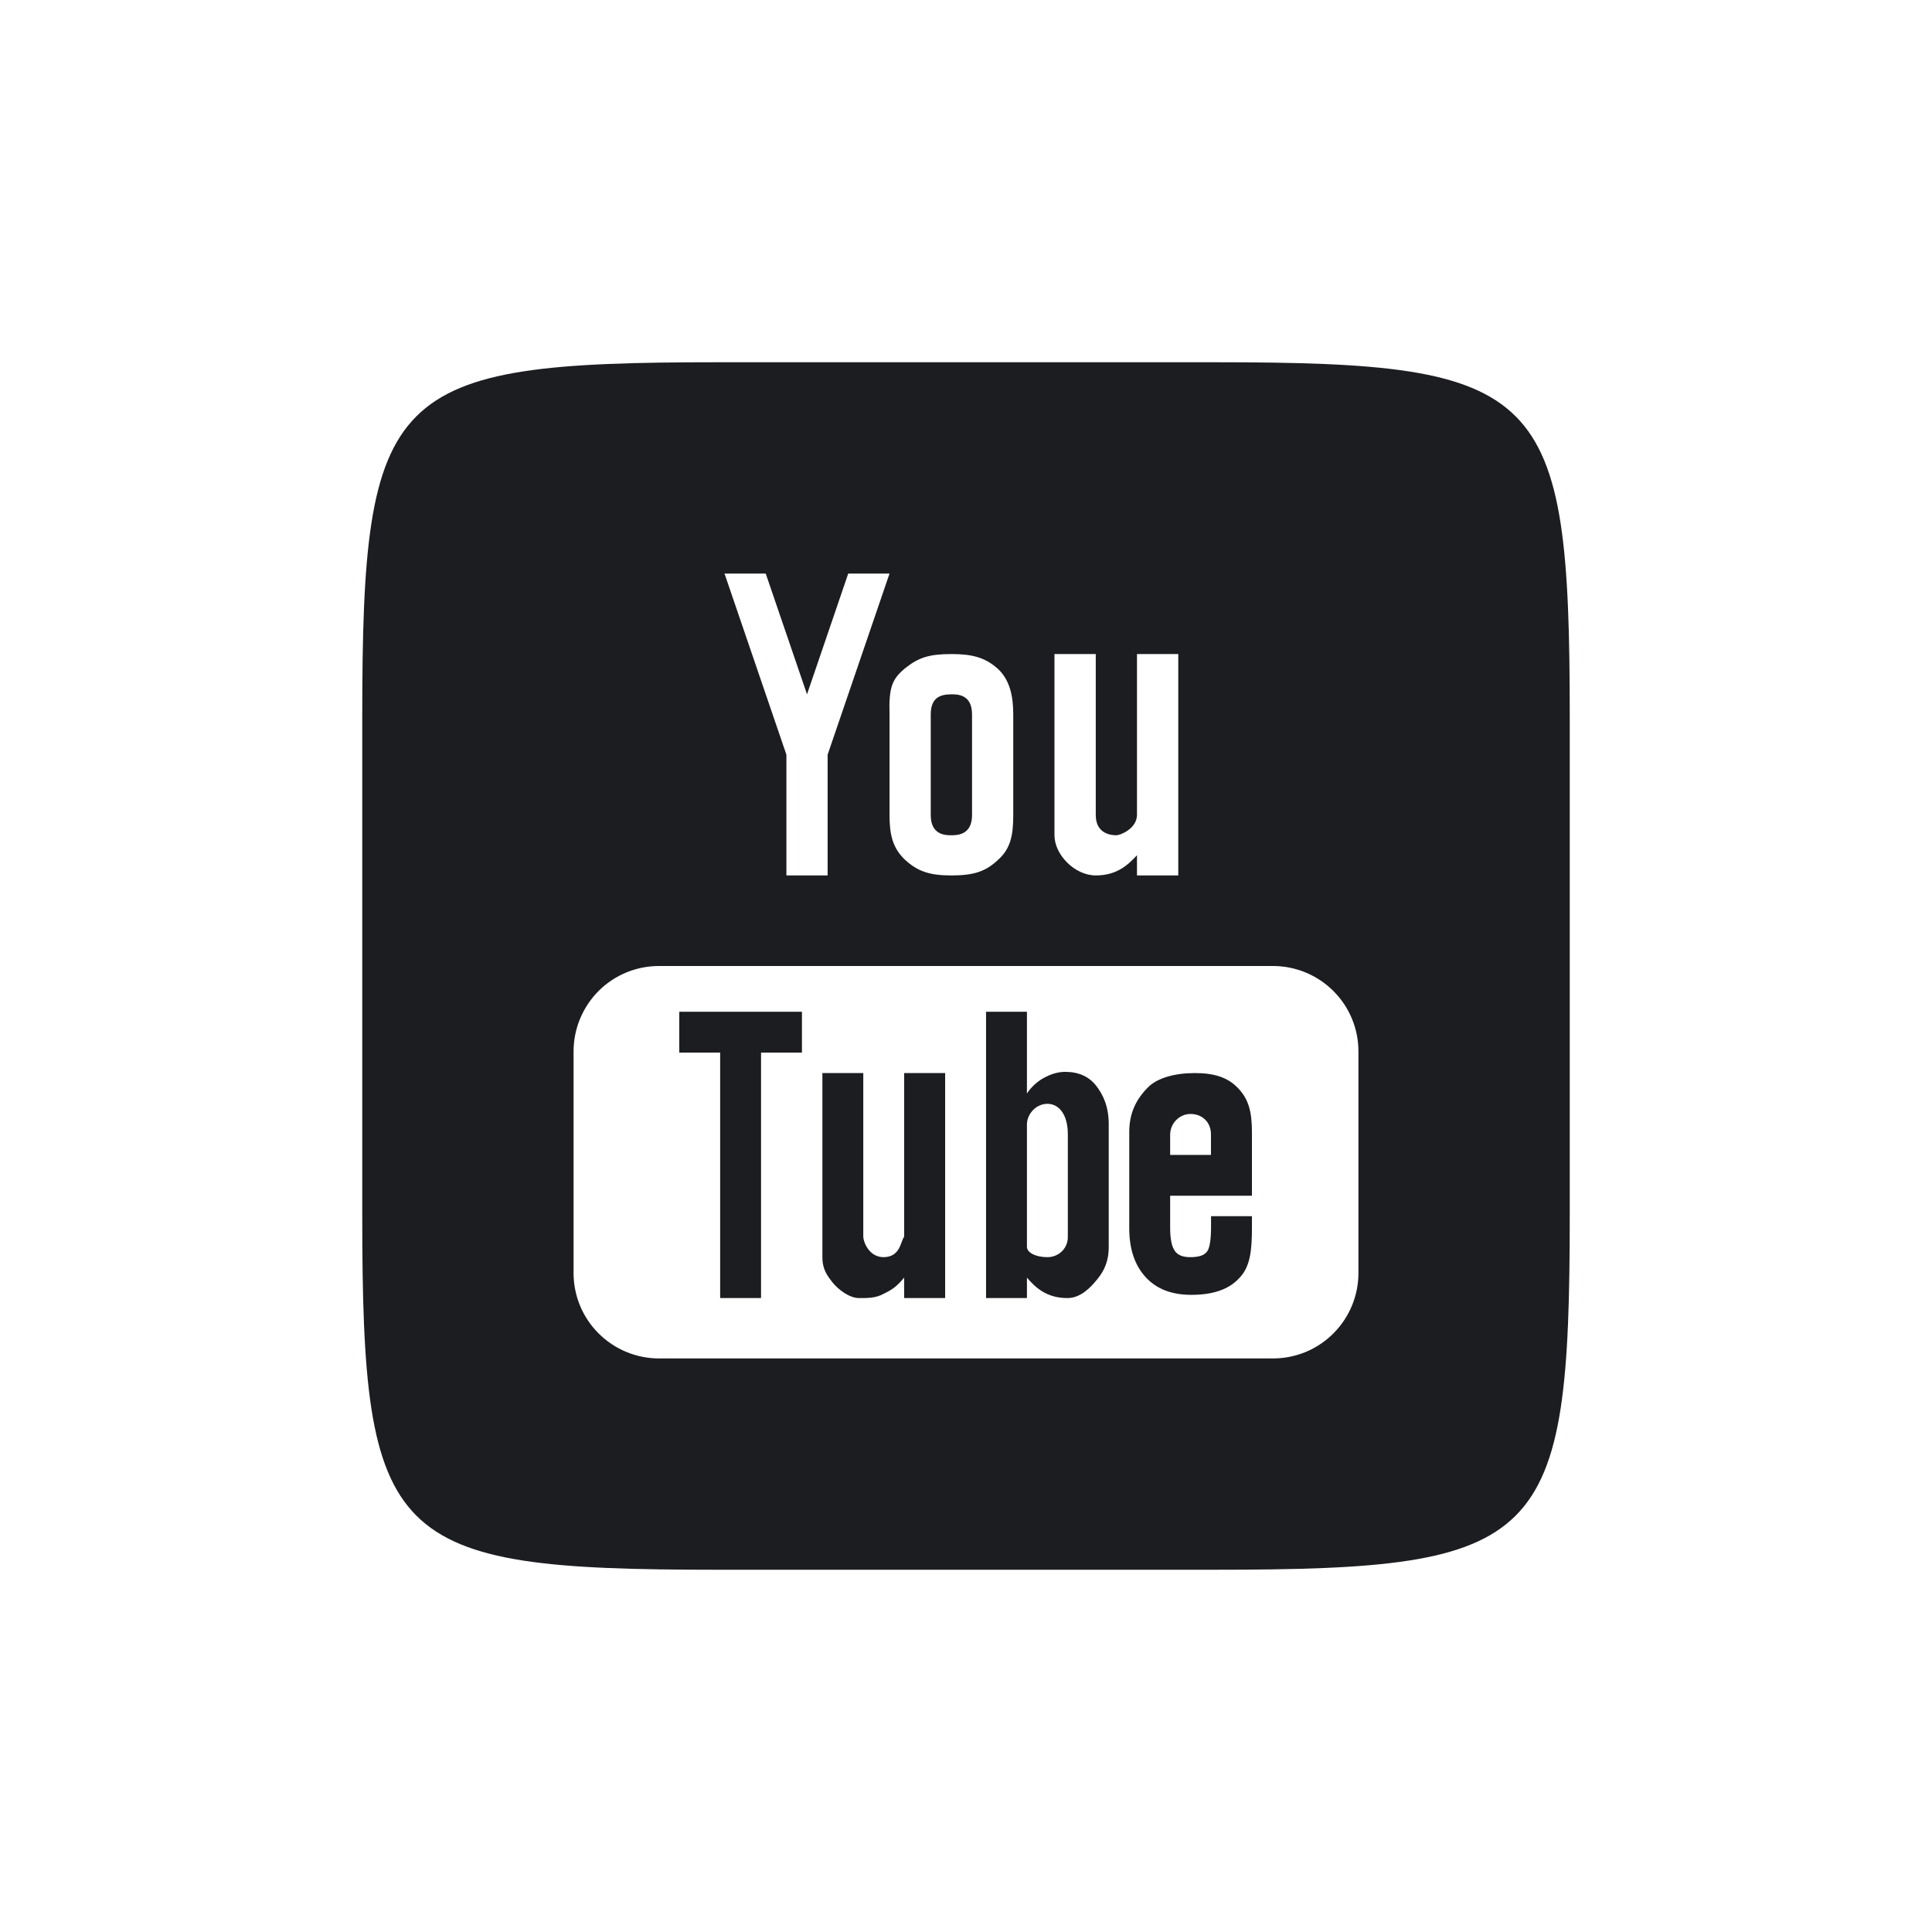<svg width="24" height="24" viewBox="0 0 24 24" fill="none" xmlns="http://www.w3.org/2000/svg">
<path d="M8.915 4.5C4.821 4.5 4.5 4.82 4.5 8.915V15.085C4.5 19.179 4.821 19.5 8.915 19.5H15.085C19.179 19.5 19.5 19.18 19.5 15.085V8.915C19.5 4.82 19.18 4.5 15.085 4.5H8.915ZM9 7.125H9.512L10.025 8.625L10.537 7.125H11.05L10.281 9.375V10.875H9.769V9.375L9 7.125ZM11.818 8.125C12.067 8.125 12.232 8.162 12.393 8.306C12.547 8.445 12.587 8.655 12.587 8.875V10.125C12.587 10.374 12.555 10.544 12.395 10.684C12.241 10.829 12.091 10.875 11.818 10.875C11.557 10.875 11.406 10.829 11.246 10.684C11.091 10.538 11.05 10.374 11.05 10.125V8.875C11.04 8.535 11.084 8.433 11.244 8.301C11.411 8.167 11.545 8.125 11.818 8.125ZM13.099 8.125H13.612V10.125C13.612 10.365 13.814 10.376 13.868 10.376C13.915 10.376 14.121 10.296 14.124 10.125V8.125H14.637V10.875H14.124V10.624C14.011 10.746 13.873 10.875 13.612 10.875C13.351 10.875 13.099 10.618 13.099 10.376V8.125ZM11.818 8.625C11.673 8.625 11.562 8.672 11.562 8.875V10.125C11.562 10.372 11.742 10.376 11.818 10.376C11.901 10.376 12.075 10.367 12.075 10.125V8.875C12.075 8.625 11.895 8.625 11.818 8.625ZM8.186 12H15.814C16.095 12 16.365 12.112 16.564 12.311C16.764 12.51 16.875 12.78 16.875 13.061V15.814C16.875 16.095 16.763 16.365 16.564 16.564C16.365 16.764 16.095 16.875 15.814 16.875H8.186C7.905 16.875 7.635 16.763 7.436 16.564C7.236 16.365 7.125 16.095 7.125 15.814V13.061C7.125 12.78 7.237 12.51 7.436 12.31C7.635 12.111 7.905 12 8.186 12ZM8.438 12.568V13.076H8.946V16.125H9.454V13.076H9.962V12.568H8.438ZM12.249 12.568V16.125H12.757V15.871C12.855 15.986 12.998 16.128 13.265 16.125C13.423 16.123 13.546 15.996 13.627 15.896C13.71 15.795 13.773 15.678 13.773 15.49V13.965C13.773 13.746 13.704 13.598 13.615 13.485C13.527 13.373 13.398 13.315 13.233 13.315C13.15 13.315 13.068 13.338 12.986 13.38C12.903 13.421 12.816 13.493 12.757 13.584V12.568H12.249ZM10.216 13.33V15.617C10.216 15.776 10.284 15.855 10.342 15.931C10.408 16.014 10.548 16.125 10.671 16.125C10.771 16.125 10.877 16.129 10.983 16.069C11.089 16.017 11.138 15.982 11.232 15.871V16.125H11.741V13.33H11.232V15.363C11.186 15.422 11.185 15.614 10.978 15.617C10.792 15.618 10.724 15.421 10.724 15.363V13.33H10.216ZM14.84 13.33C14.598 13.33 14.375 13.389 14.257 13.511C14.108 13.663 14.028 13.833 14.028 14.063V15.259C14.028 15.519 14.098 15.72 14.233 15.867C14.369 16.014 14.558 16.085 14.799 16.085C15.063 16.085 15.264 16.02 15.393 15.878C15.529 15.743 15.552 15.537 15.552 15.259V15.108H15.044V15.236C15.044 15.389 15.029 15.507 14.993 15.549C14.958 15.595 14.893 15.616 14.79 15.617C14.696 15.618 14.626 15.592 14.591 15.534C14.555 15.481 14.536 15.389 14.536 15.248V14.854H15.552V14.063C15.552 13.81 15.51 13.652 15.379 13.517C15.251 13.382 15.082 13.33 14.84 13.33ZM13.011 13.712C13.151 13.712 13.265 13.838 13.265 14.092V15.368C13.265 15.509 13.151 15.617 13.011 15.617C12.87 15.617 12.759 15.563 12.757 15.49V13.965C12.759 13.838 12.87 13.712 13.011 13.712ZM14.79 13.838C14.93 13.838 15.043 13.936 15.043 14.092V14.347H14.536V14.092C14.538 13.956 14.649 13.838 14.79 13.838Z" fill="#1C1D20"/>
</svg>
